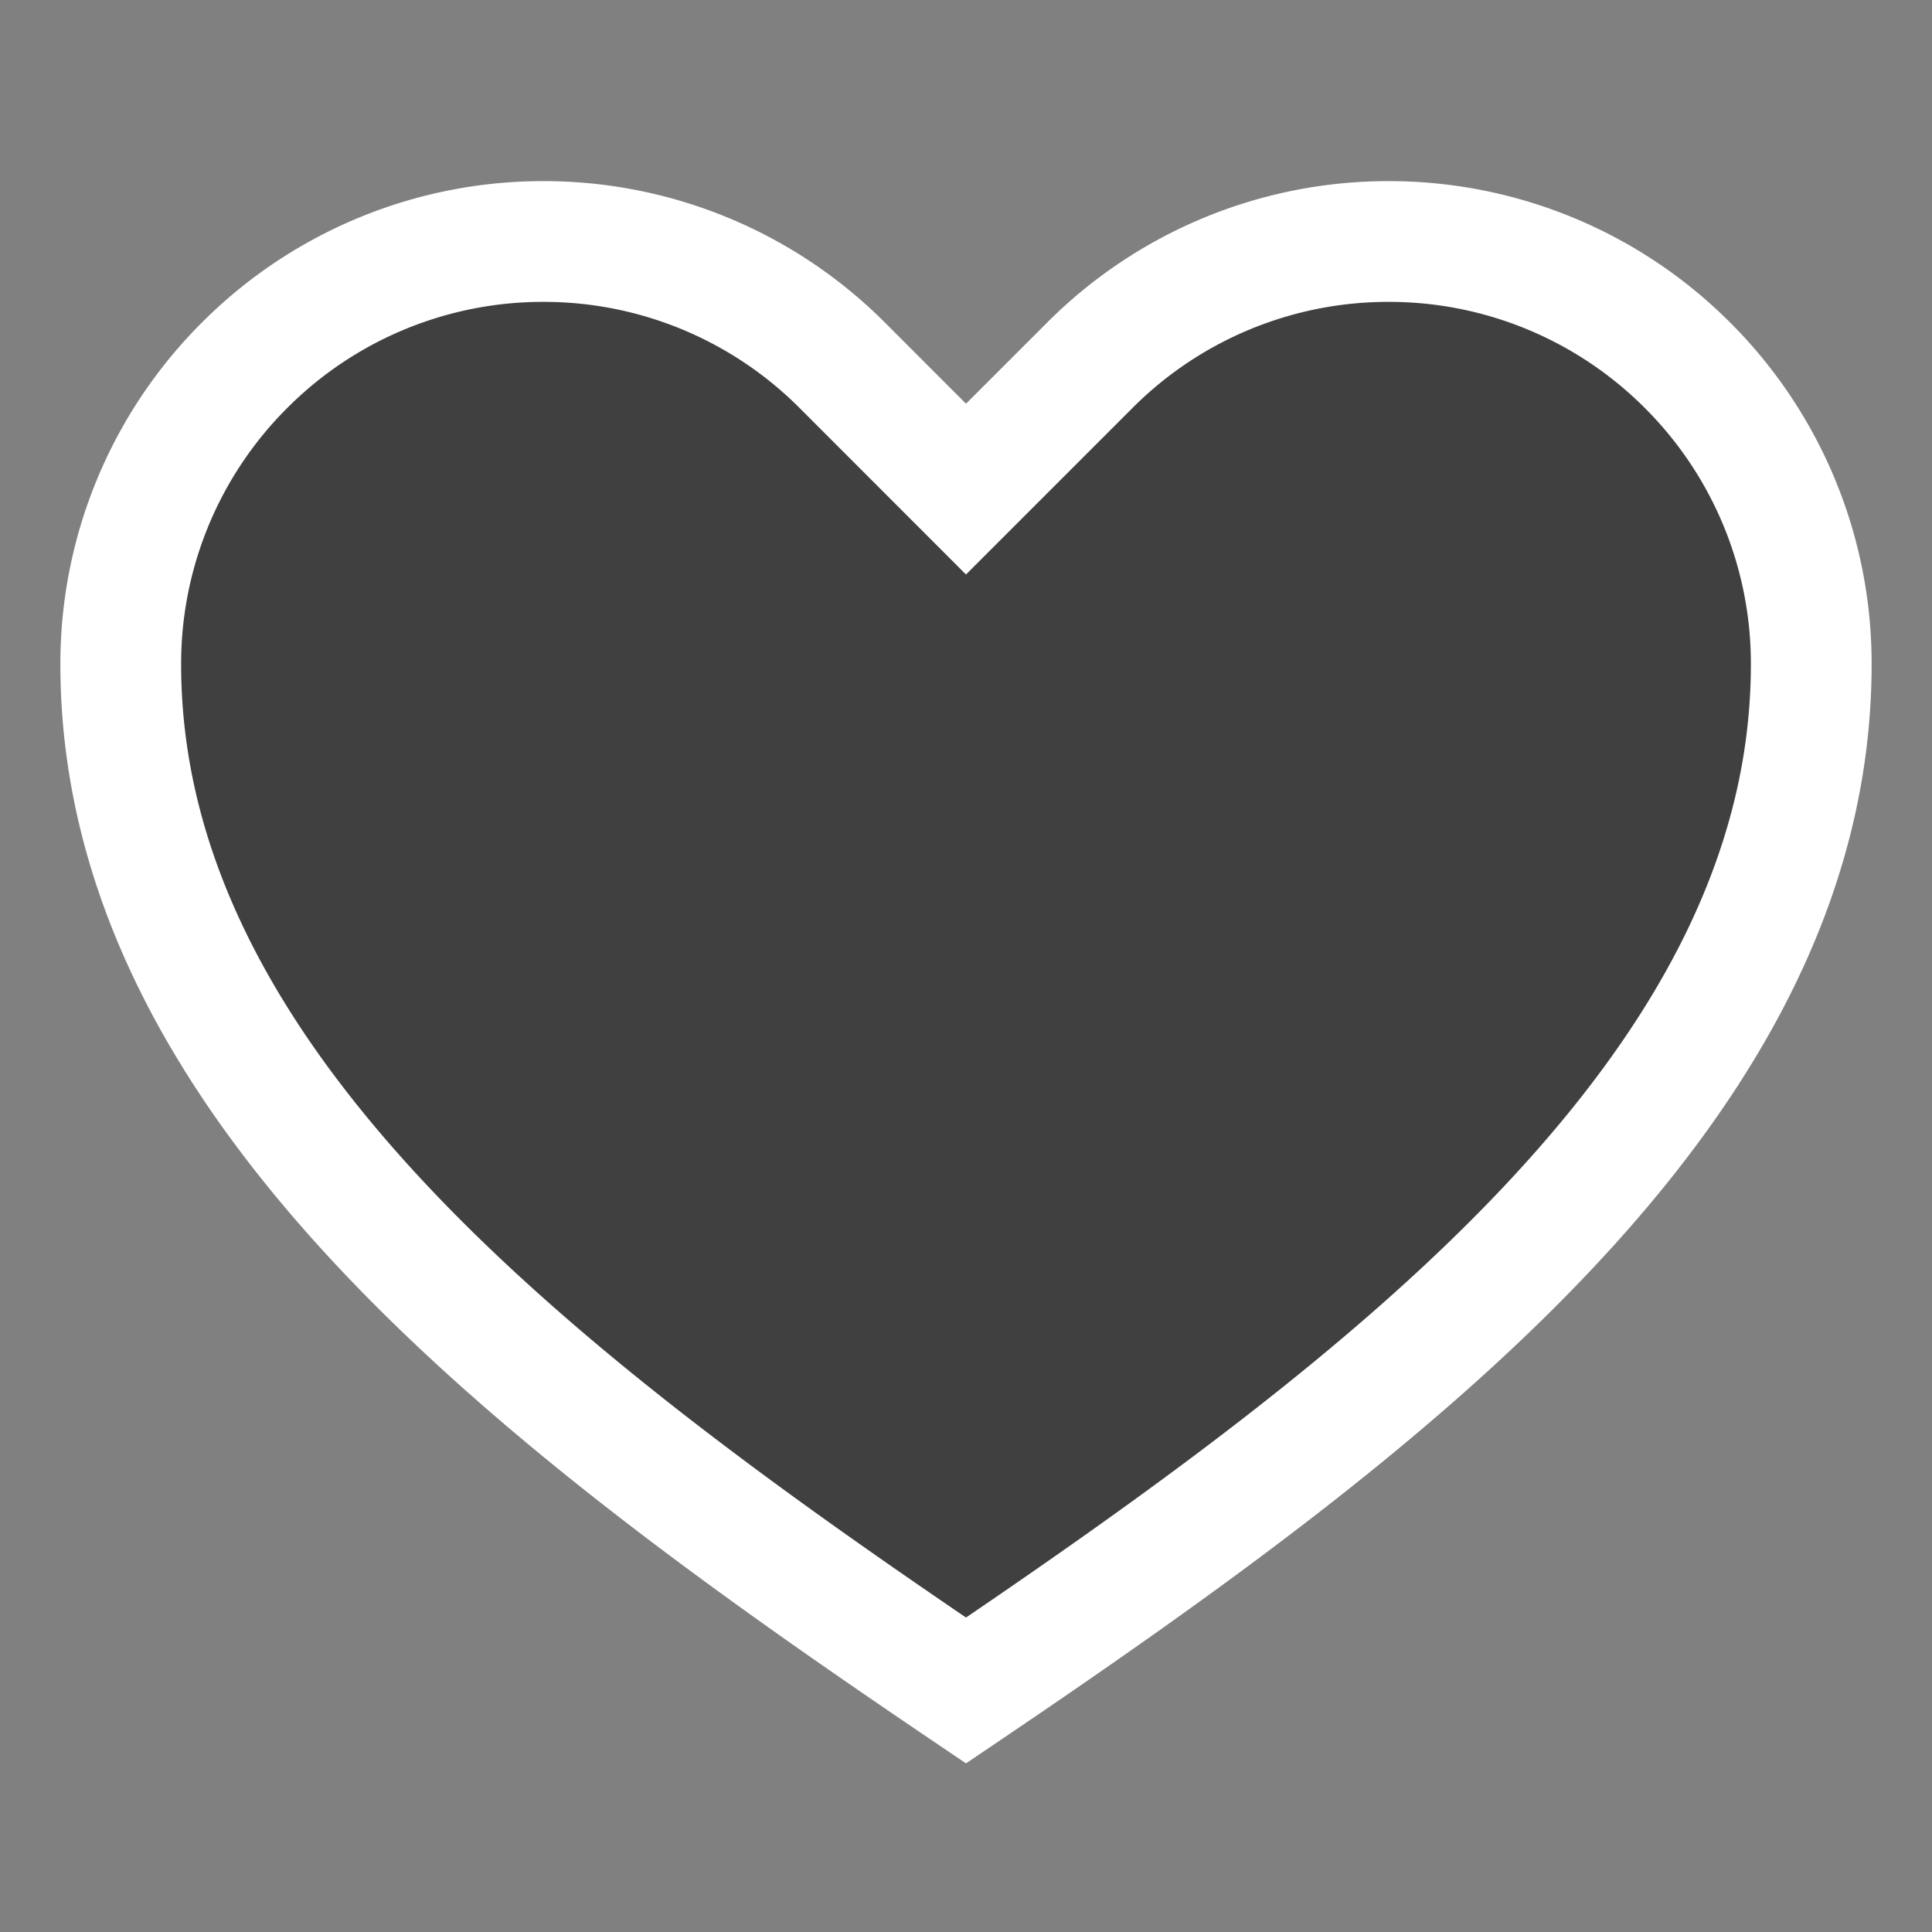 <svg xmlns="http://www.w3.org/2000/svg" aria-hidden="true" style="display:block;fill:rgba(0,0,0,.5);height:24px;width:24px;stroke:#FFFFFF;stroke-width:2;overflow:visible" viewBox="0 0 32 32"><rect x="0" y="0" width="32" height="32" fill="#808080" stroke="none"/><path d="M16 28c7-4.733 14-10 14-17a6.977 6.977 0 0 0-2.05-4.95A6.981 6.981 0 0 0 23 4a6.979 6.979 0 0 0-4.949 2.05L16 8.101 13.95 6.05A6.981 6.981 0 0 0 9 4a6.979 6.979 0 0 0-4.949 2.05A6.978 6.978 0 0 0 2 11c0 7 7 12.267 14 17z"/></svg>